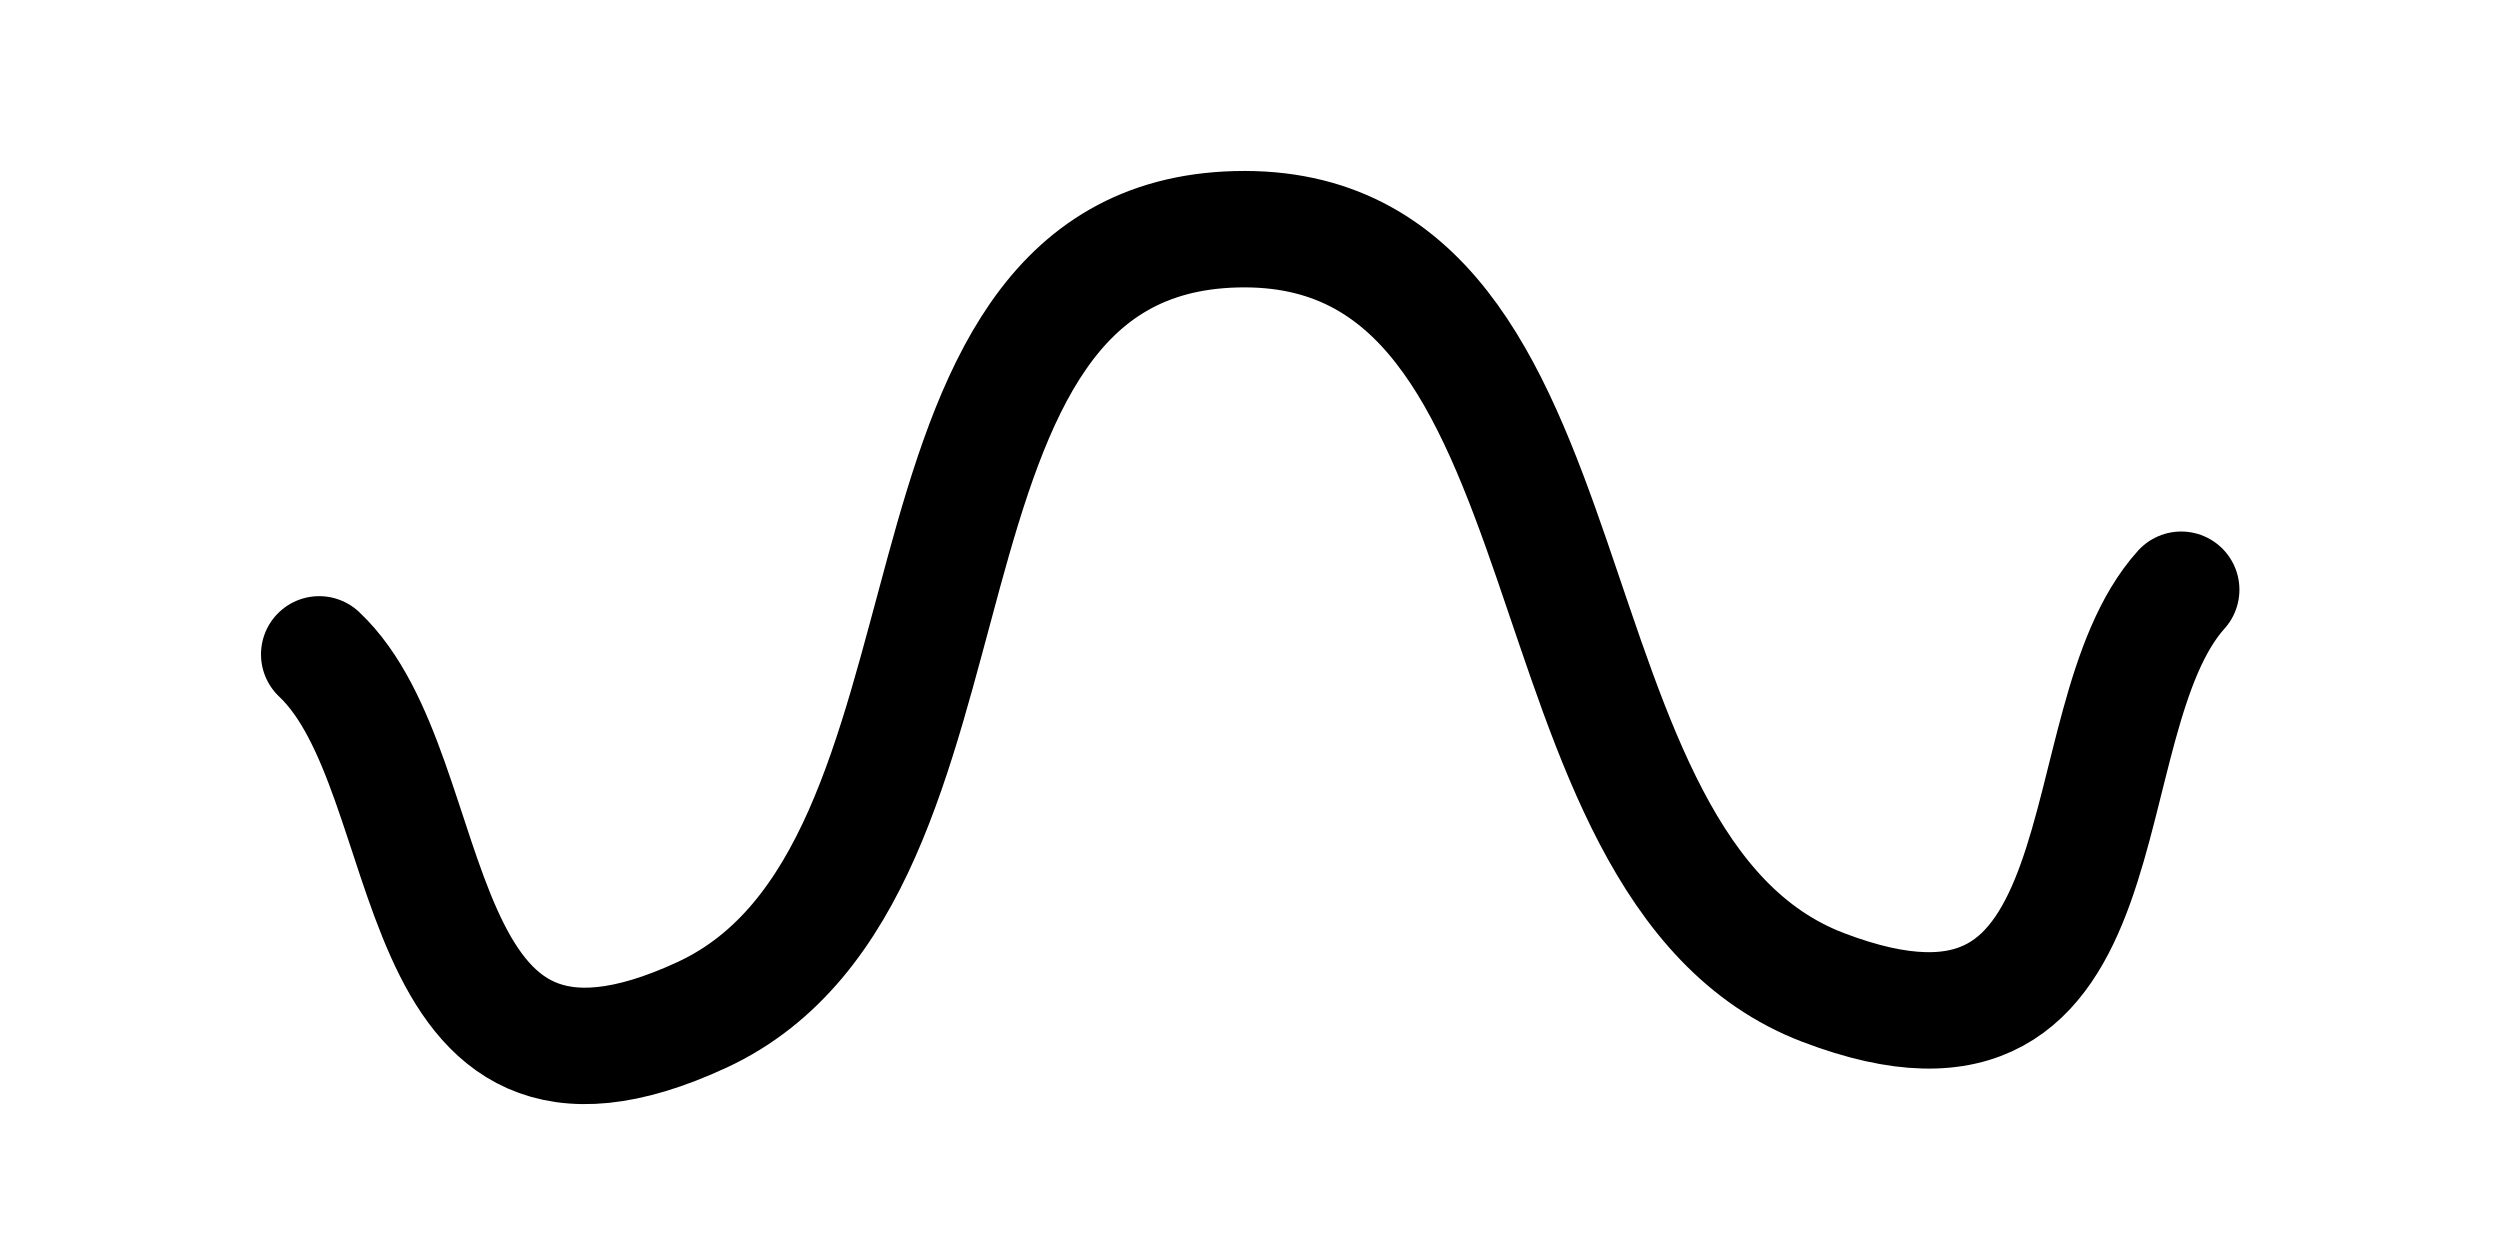 <svg xmlns="http://www.w3.org/2000/svg" version="1.1" xmlns:xlink="http://www.w3.org/1999/xlink" xmlns:svgjs="http://svgjs.dev/svgjs" viewBox="0 0 800 400"><path d="M43.049,200C89.088,243.348,70.852,381.166,181.166,330.045C291.48,278.924,239.163,49.925,373.991,46.637C508.819,43.348,472.048,276.831,585.65,320.179C699.253,363.528,671.749,224.514,714.798,176.682" fill="none" stroke-width="42" stroke="url(&quot;#SvgjsLinearGradient1002&quot;)" stroke-linecap="round" transform="matrix(0.887,9.845726576278024e-17,-9.845726576278024e-17,0.887,63.961,31.997)" stroke-dasharray="0 0"></path><defs><linearGradient id="SvgjsLinearGradient1002"><stop stop-color="hsl(265, 55%, 30%)" offset="0"></stop><stop stop-color="hsl(265, 55%, 60%)" offset="1"></stop></linearGradient></defs></svg>